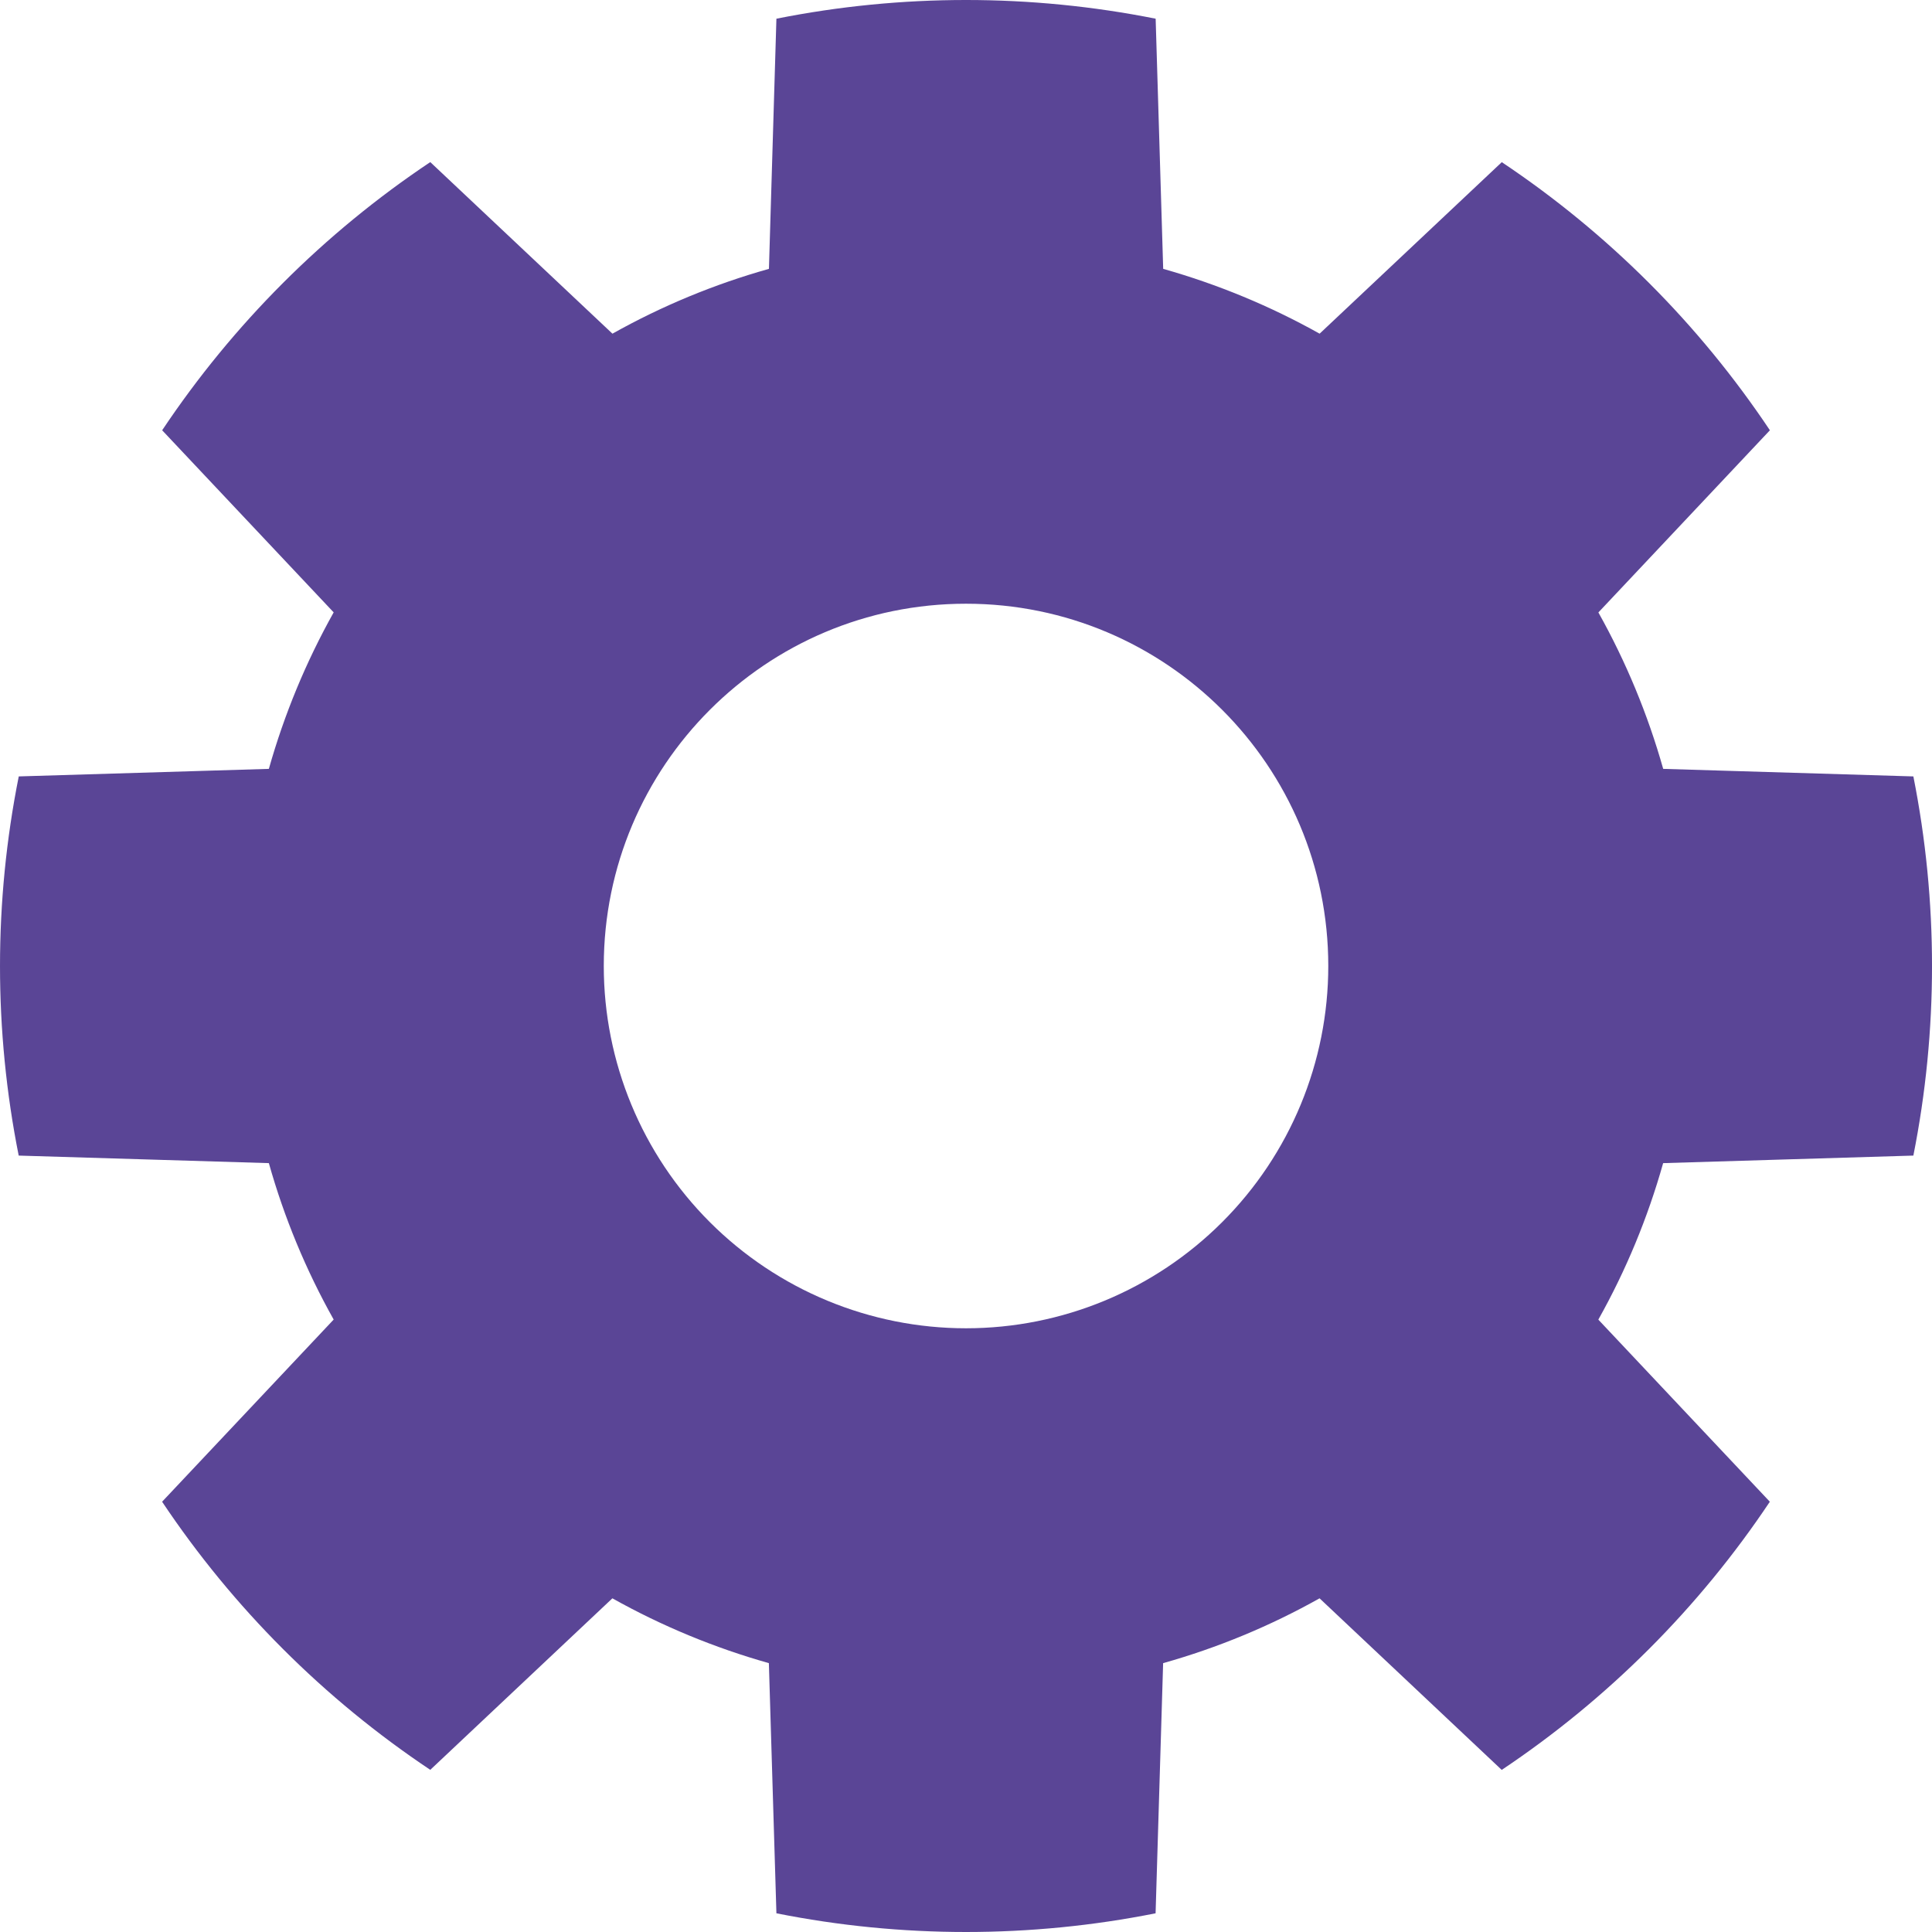 <svg width="31" height="31" viewBox="0 0 31 31" fill="none" xmlns="http://www.w3.org/2000/svg">
<g clip-path="url(#clip0_310_676)">
<path d="M30.701 18.542C31.1 16.534 31.1 14.466 30.701 12.458L26.687 12.337C26.44 11.463 26.091 10.62 25.647 9.827L28.399 6.904C27.262 5.201 25.8 3.739 24.097 2.602L21.174 5.354C20.381 4.91 19.538 4.561 18.664 4.314L18.543 0.3C16.534 -0.1 14.467 -0.1 12.458 0.3L12.338 4.314C11.463 4.56 10.62 4.909 9.827 5.354L6.904 2.601C5.201 3.739 3.739 5.201 2.602 6.904L5.354 9.826C4.91 10.619 4.561 11.462 4.314 12.337L0.301 12.458C-0.1 14.466 -0.1 16.533 0.3 18.542L4.314 18.663C4.56 19.538 4.909 20.38 5.354 21.173L2.601 24.096C3.739 25.799 5.201 27.261 6.904 28.398L9.826 25.646C10.619 26.09 11.462 26.439 12.337 26.686L12.458 30.7C14.466 31.1 16.534 31.1 18.542 30.7L18.663 26.686C19.538 26.44 20.38 26.091 21.173 25.646L24.096 28.399C25.799 27.261 27.261 25.799 28.398 24.096L25.646 21.174C26.091 20.381 26.44 19.538 26.686 18.663L30.701 18.542ZM15.5 21.313C13.959 21.313 12.48 20.7 11.39 19.61C10.3 18.52 9.688 17.042 9.688 15.5C9.688 12.29 12.29 9.687 15.5 9.687C18.711 9.687 21.313 12.29 21.313 15.5C21.313 17.042 20.701 18.52 19.61 19.61C18.52 20.7 17.042 21.313 15.5 21.313Z" fill="#5A4596"/>
</g>
<defs>
<clipPath id="clip0_310_676">
<rect width="31" height="31" fill="white"/>
</clipPath>
</defs>
</svg>
